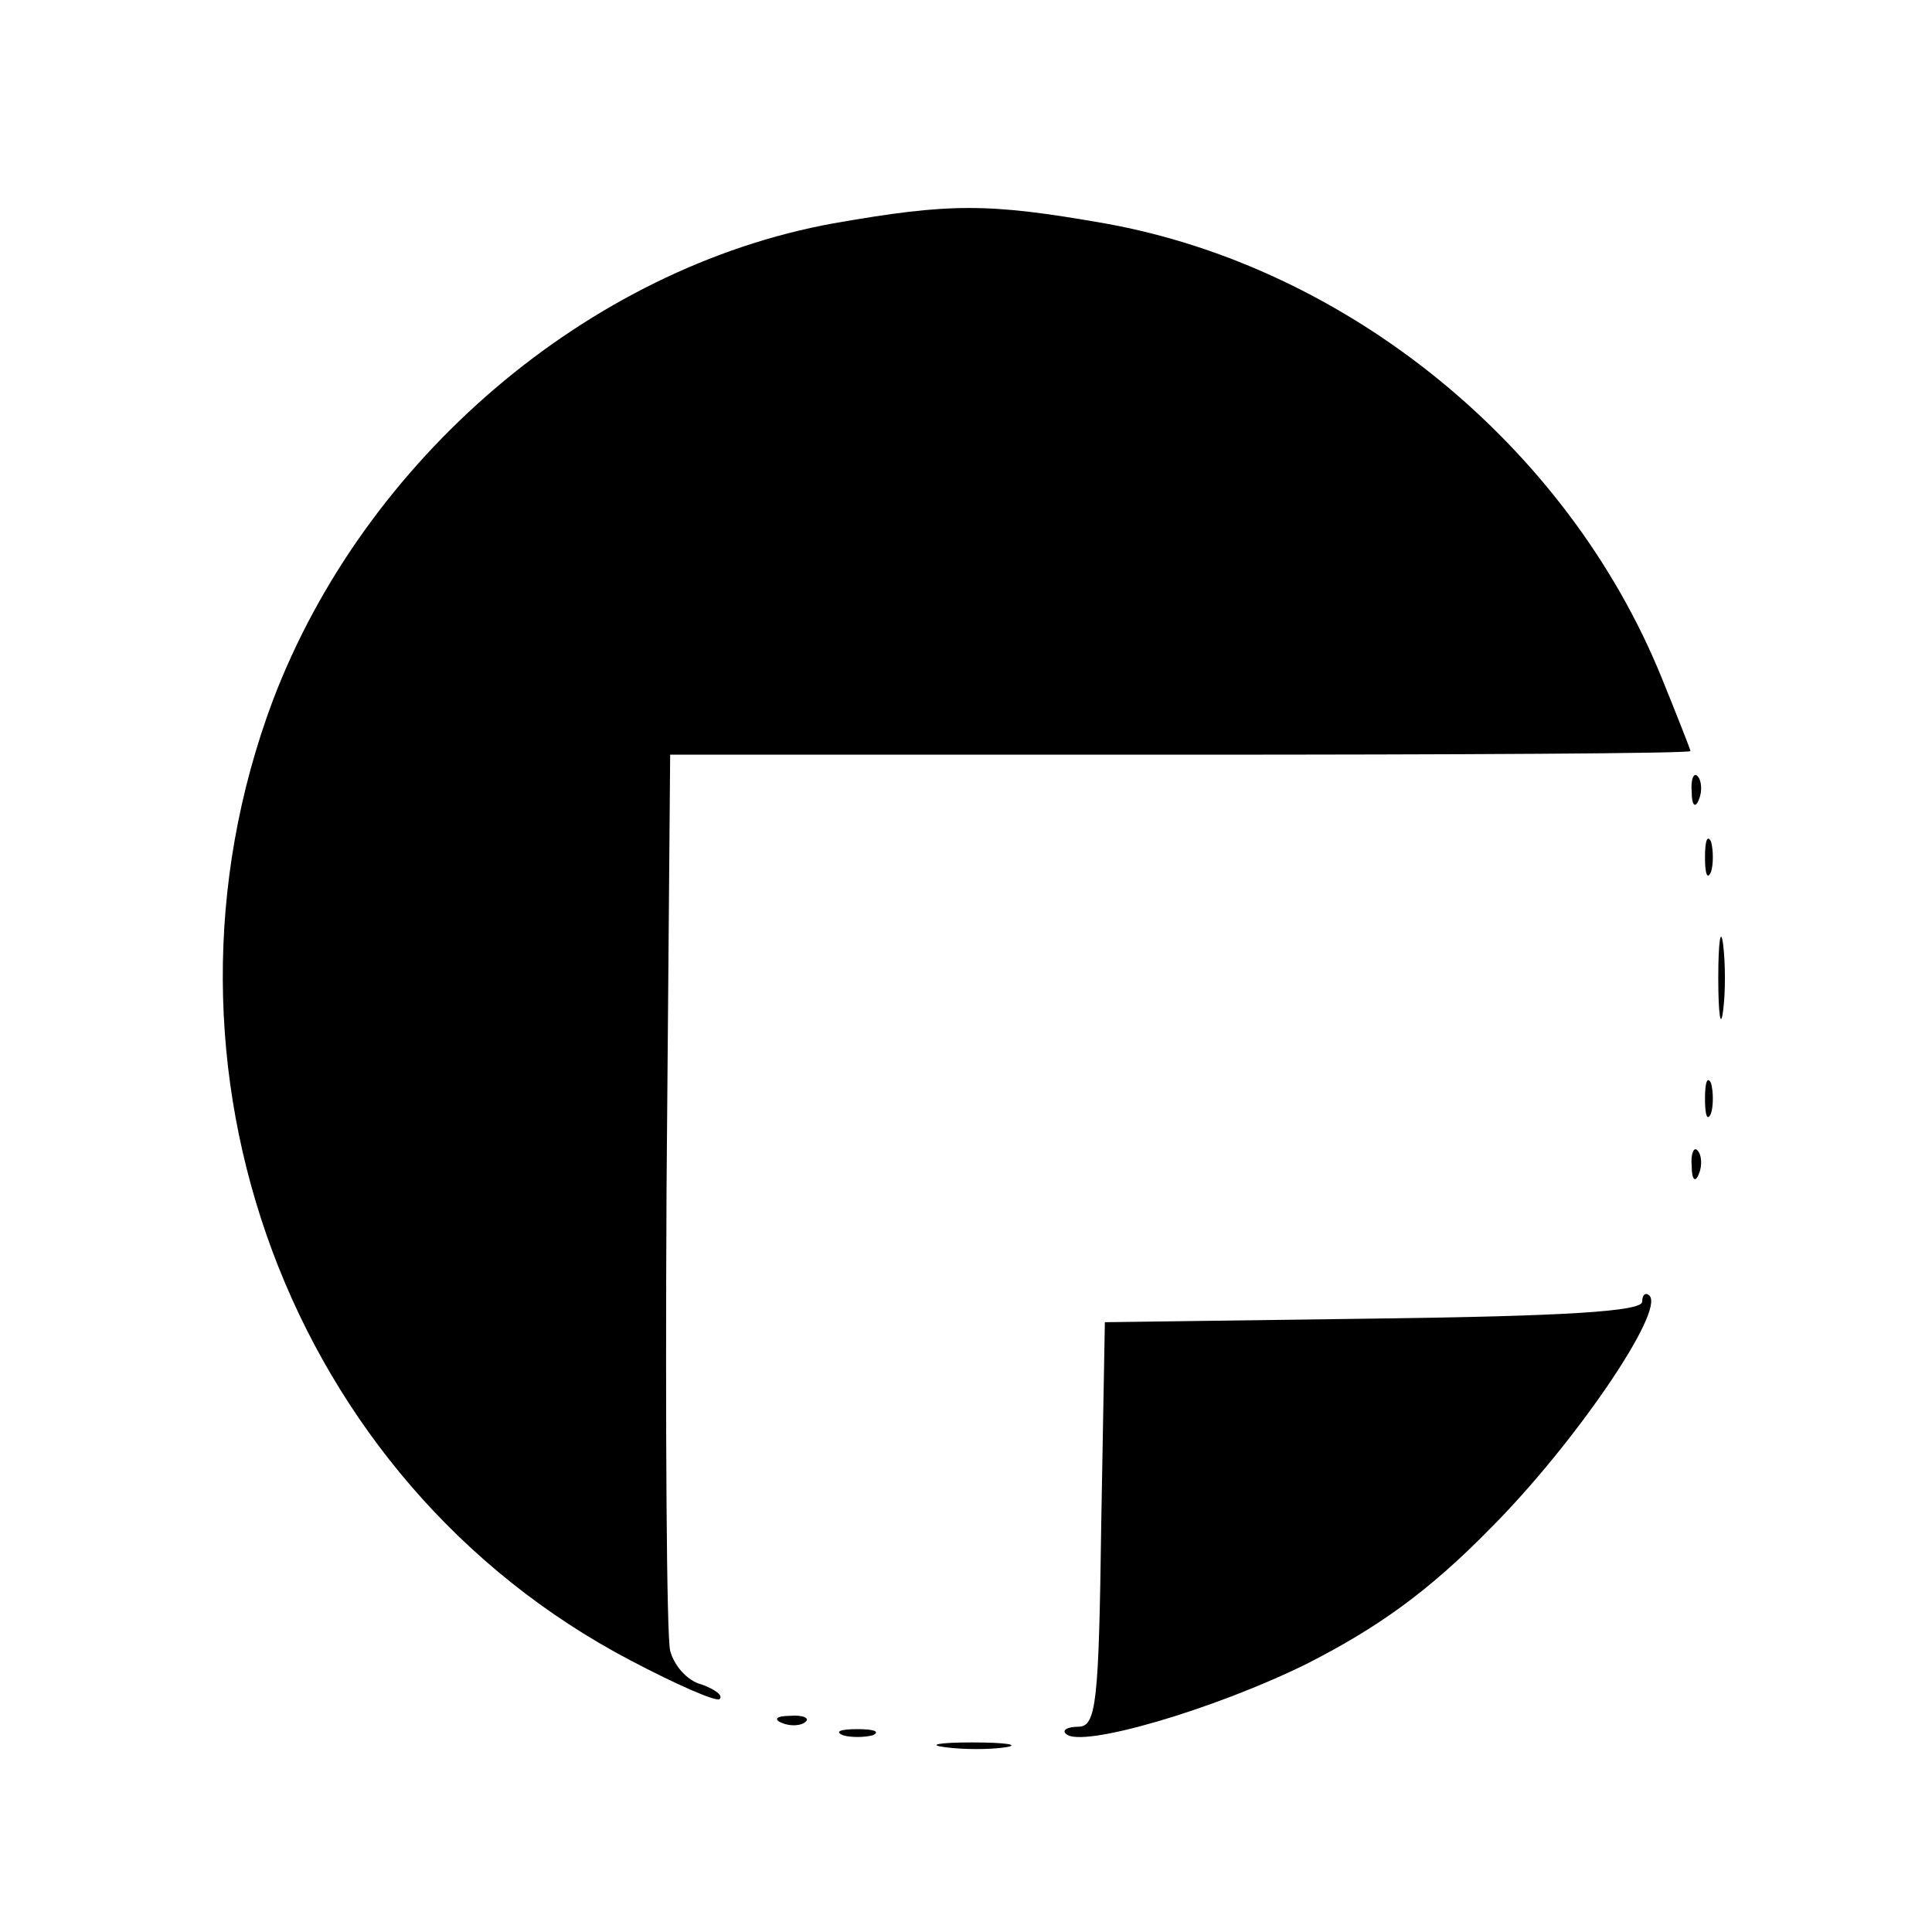 <?xml version="1.0" standalone="no"?>
<!DOCTYPE svg PUBLIC "-//W3C//DTD SVG 20010904//EN"
 "http://www.w3.org/TR/2001/REC-SVG-20010904/DTD/svg10.dtd">
<svg version="1.0" xmlns="http://www.w3.org/2000/svg"
 width="160pt" height="160pt" viewBox="0 0 160 160"
 preserveAspectRatio="xMidYMid meet">
<g transform="translate(0,160) scale(0.1,-0.1)"
fill="#000000" stroke="none">
<path d="M690 1415 c-203 -37 -388 -195 -464 -395 -114 -304 14 -647 296 -795
38 -20 72 -35 74 -32 3 3 -4 8 -15 12 -12 3 -23 16 -26 28 -3 12 -4 184 -3
382 l3 360 423 0 c232 0 422 1 422 3 0 1 -11 29 -24 61 -78 192 -260 340 -461
376 -97 17 -128 17 -225 0z"/>
<path d="M1401 944 c0 -11 3 -14 6 -6 3 7 2 16 -1 19 -3 4 -6 -2 -5 -13z"/>
<path d="M1412 890 c0 -14 2 -19 5 -12 2 6 2 18 0 25 -3 6 -5 1 -5 -13z"/>
<path d="M1423 790 c0 -30 2 -43 4 -27 2 15 2 39 0 55 -2 15 -4 2 -4 -28z"/>
<path d="M1412 690 c0 -14 2 -19 5 -12 2 6 2 18 0 25 -3 6 -5 1 -5 -13z"/>
<path d="M1401 634 c0 -11 3 -14 6 -6 3 7 2 16 -1 19 -3 4 -6 -2 -5 -13z"/>
<path d="M1360 522 c0 -8 -63 -12 -222 -14 l-223 -3 -3 -167 c-2 -148 -4 -168
-19 -168 -9 0 -14 -3 -10 -6 12 -12 122 20 199 58 59 30 101 60 152 112 69 69
145 180 132 193 -3 3 -6 1 -6 -5z"/>
<path d="M648 173 c7 -3 16 -2 19 1 4 3 -2 6 -13 5 -11 0 -14 -3 -6 -6z"/>
<path d="M698 163 c6 -2 18 -2 25 0 6 3 1 5 -13 5 -14 0 -19 -2 -12 -5z"/>
<path d="M783 153 c15 -2 37 -2 50 0 12 2 0 4 -28 4 -27 0 -38 -2 -22 -4z"/>
</g>
</svg>
